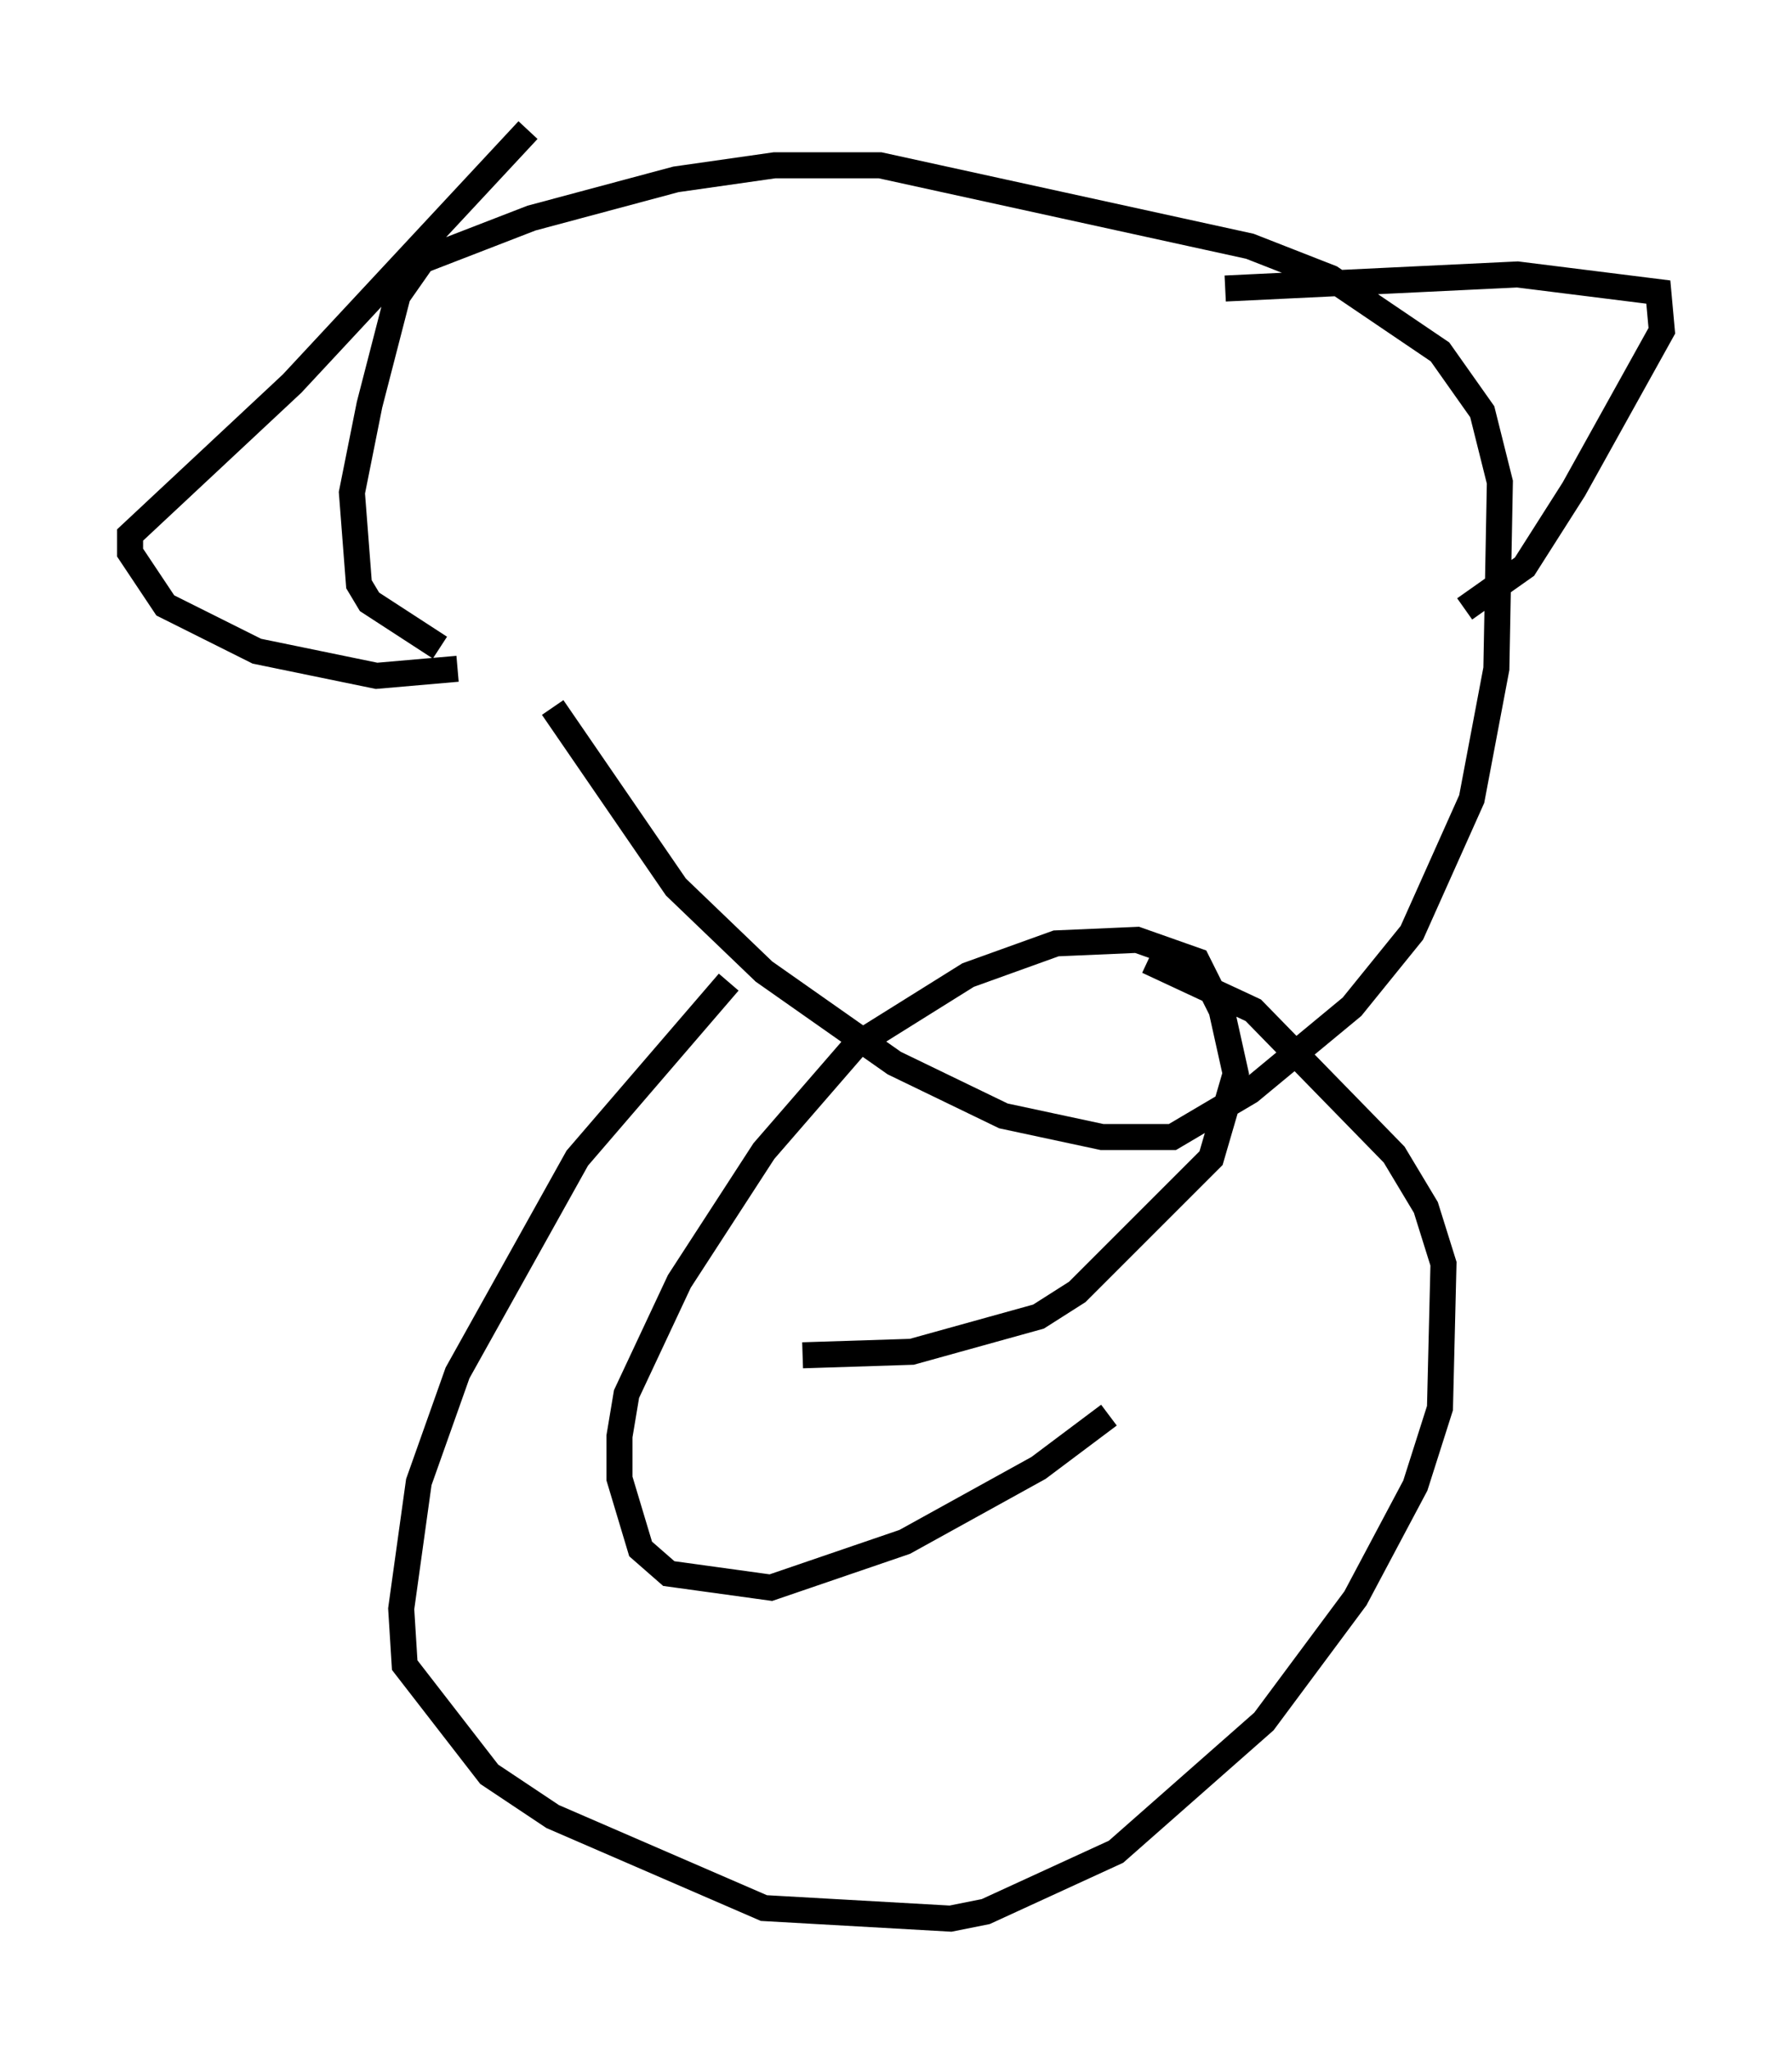 <?xml version="1.0" encoding="utf-8" ?>
<svg baseProfile="full" height="78.741" version="1.1" width="68.863" xmlns="http://www.w3.org/2000/svg" xmlns:ev="http://www.w3.org/2001/xml-events" xmlns:xlink="http://www.w3.org/1999/xlink"><defs /><rect fill="white" height="78.741" width="68.863" x="0" y="0" /><path d="M21.103, 23.809 m0.135, 3.383 l4.736, 6.901 3.383, 3.248 l5.007, 3.518 4.195, 2.03 l3.789, 0.812 2.706, 0.0 l2.977, -1.759 3.924, -3.248 l2.3, -2.842 2.3, -5.142 l0.947, -5.007 0.135, -7.172 l-0.677, -2.706 -1.624, -2.3 l-4.195, -2.842 -3.112, -1.218 l-14.208, -3.112 -4.059, 0.0 l-3.789, 0.541 -5.548, 1.488 l-4.195, 1.624 -0.947, 1.353 l-1.083, 4.195 -0.677, 3.383 l0.271, 3.518 0.406, 0.677 l2.706, 1.759 m30.176, -13.802 l11.231, -0.541 5.413, 0.677 l0.135, 1.488 -3.383, 6.089 l-1.894, 2.977 -2.3, 1.624 m-35.994, -18.403 l-9.066, 9.743 -6.225, 5.819 l0.0, 0.677 1.353, 2.03 l3.518, 1.759 4.601, 0.947 l3.112, -0.271 m10.419, 12.043 l-5.819, 6.766 -4.601, 8.254 l-1.488, 4.195 -0.677, 4.871 l0.135, 2.165 3.248, 4.195 l2.436, 1.624 8.119, 3.518 l7.172, 0.406 1.353, -0.271 l5.007, -2.3 5.683, -5.007 l3.518, -4.736 2.3, -4.33 l0.947, -2.977 0.135, -5.548 l-0.677, -2.165 -1.218, -2.03 l-5.413, -5.548 -4.059, -1.894 m-13.261, 15.155 l4.195, -0.135 4.871, -1.353 l1.488, -0.947 5.142, -5.142 l0.947, -3.248 -0.541, -2.436 l-0.947, -1.894 -2.3, -0.812 l-3.112, 0.135 -3.383, 1.218 l-4.33, 2.706 -3.518, 4.059 l-3.248, 5.007 -2.03, 4.33 l-0.271, 1.624 0.0, 1.624 l0.812, 2.706 1.083, 0.947 l3.924, 0.541 5.142, -1.759 l5.142, -2.842 2.706, -2.03 " fill="none" stroke="black" stroke-width="1" /></svg>